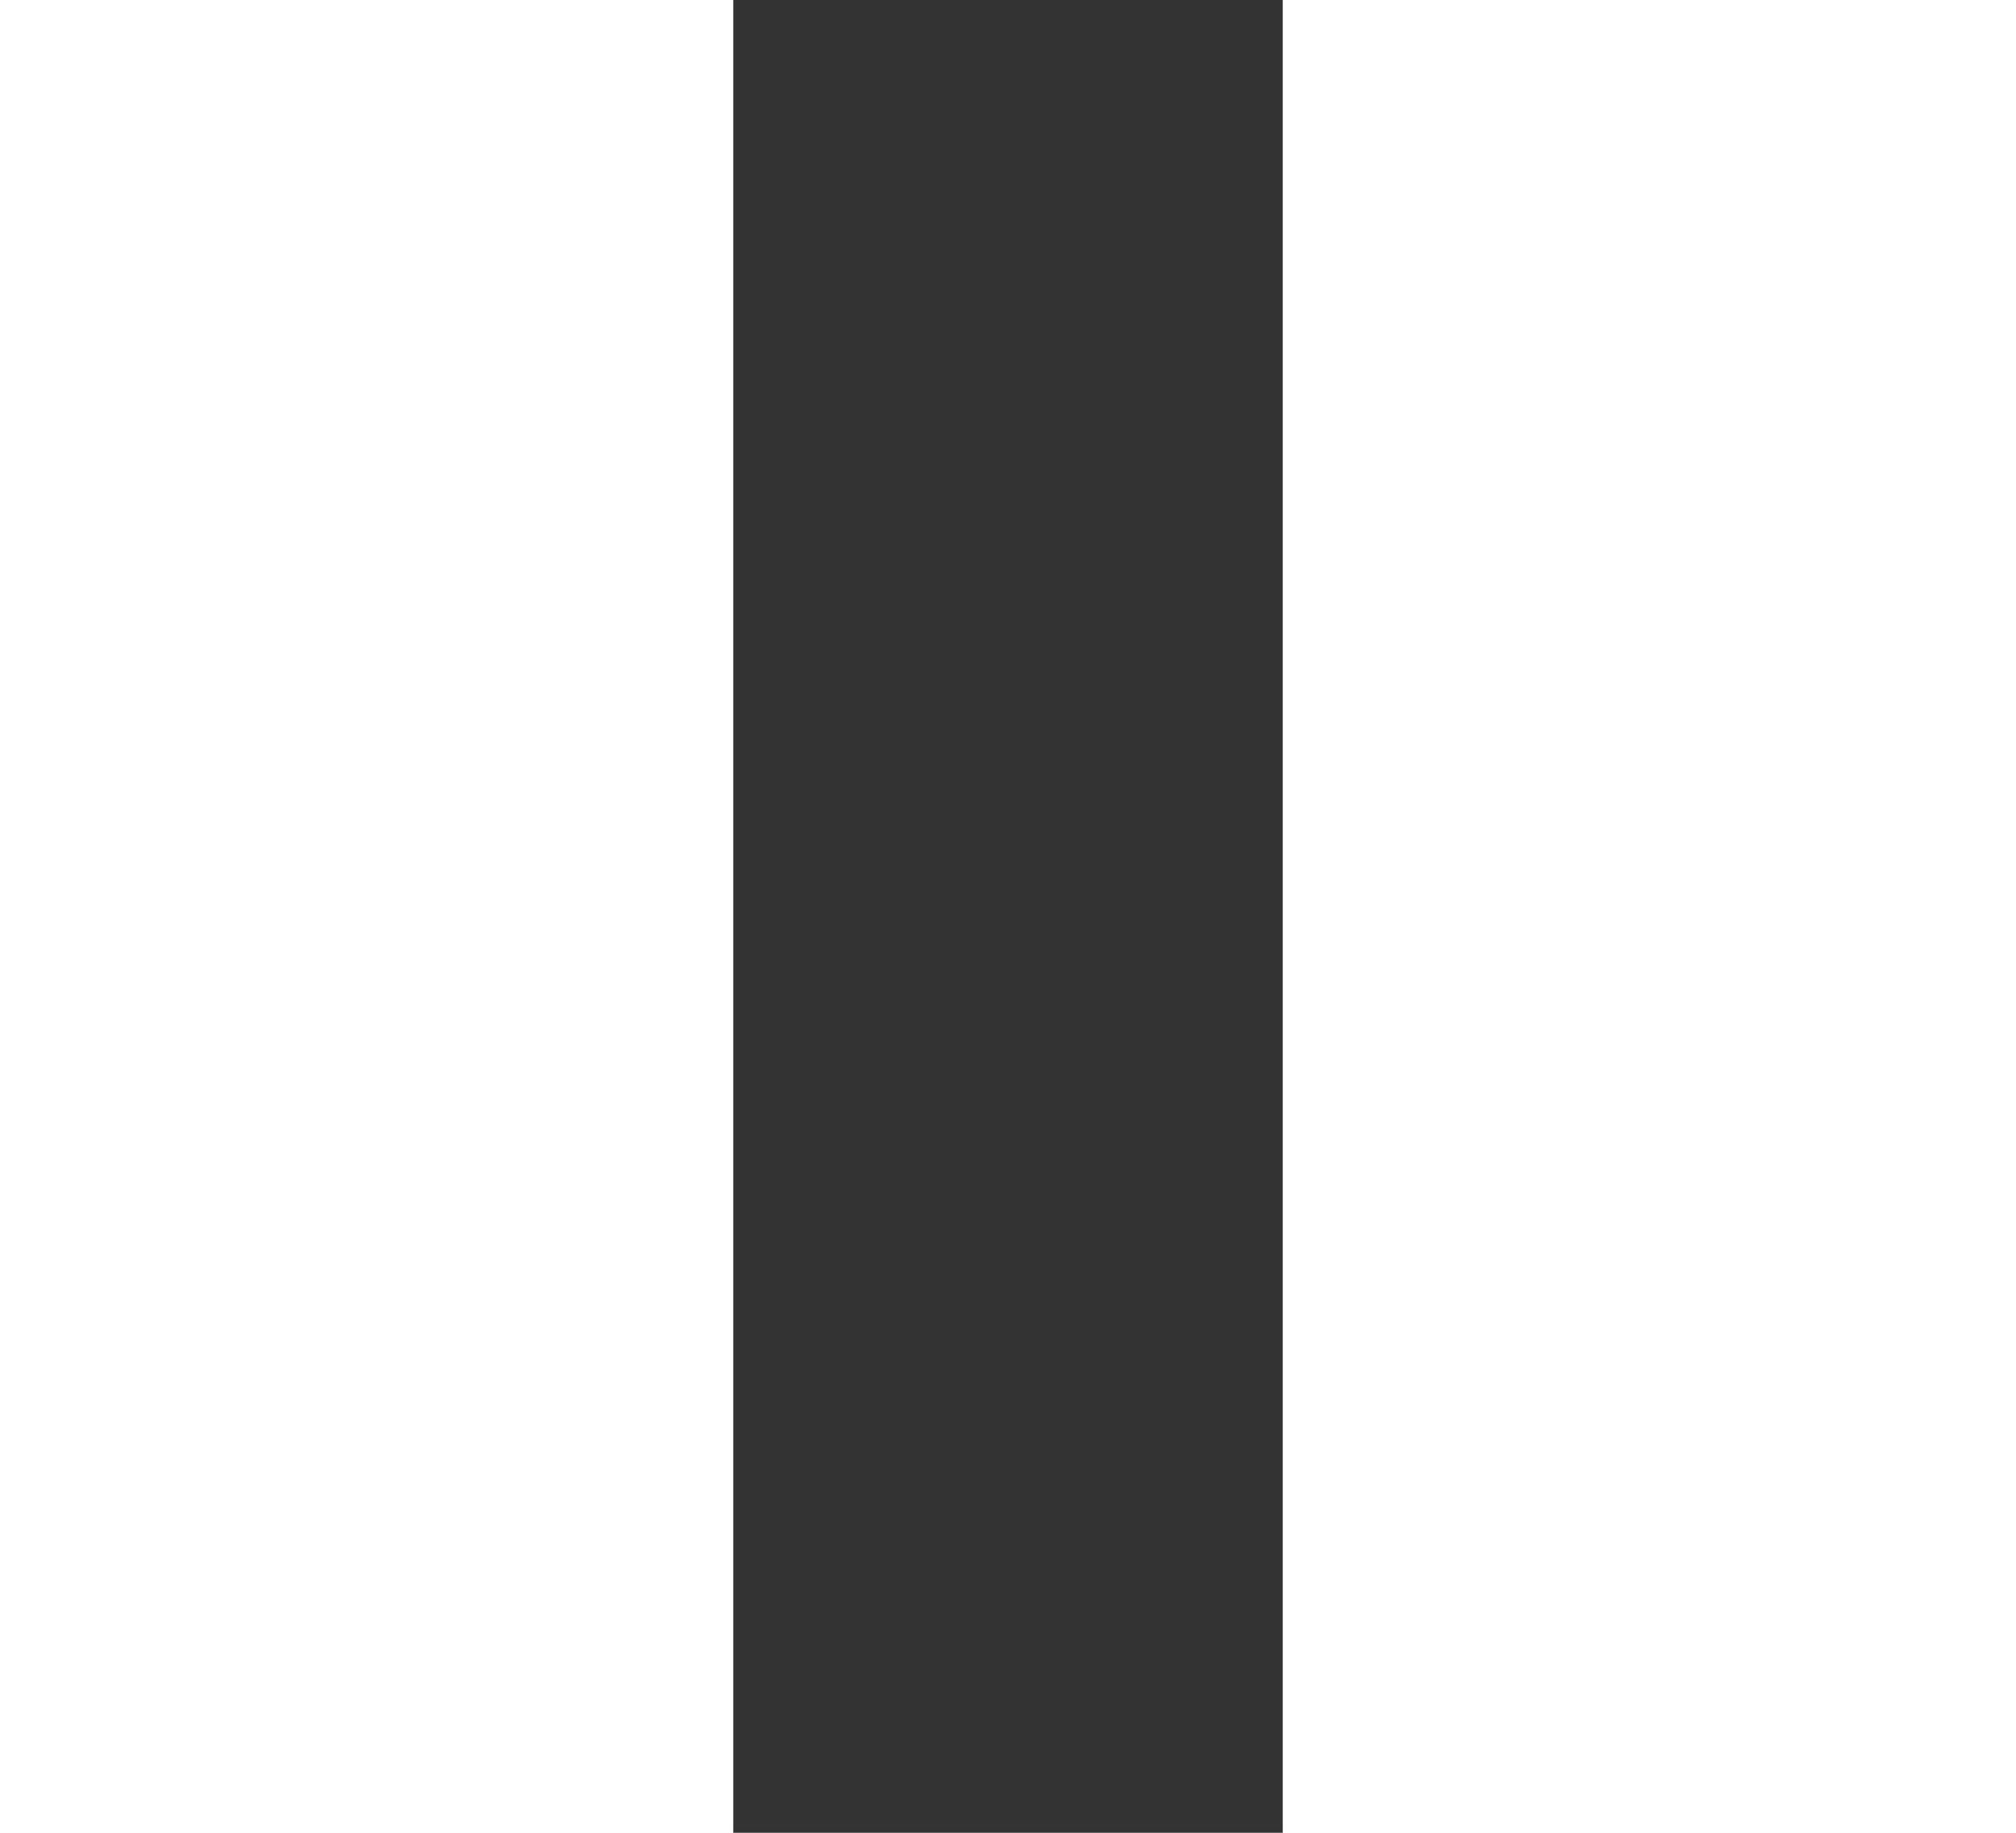 <svg width="22" height="20" viewBox="0 0 22 20" fill="none" xmlns="http://www.w3.org/2000/svg">
<rect x="0" y="0" width="22" height="20" fill="#333333" stroke="none"/>
<rect width="8" height="20" fill="white"/>
<rect width="8" height="20" fill="white"/>
<rect width="8" height="20" fill="white"/>
<rect width="8" height="20" fill="white"/>
<rect x="14" width="8" height="20" fill="white"/>
<rect x="14" width="8" height="20" fill="white"/>
<rect x="14" width="8" height="20" fill="white"/>
<rect x="14" width="8" height="20" fill="white"/>
</svg>
